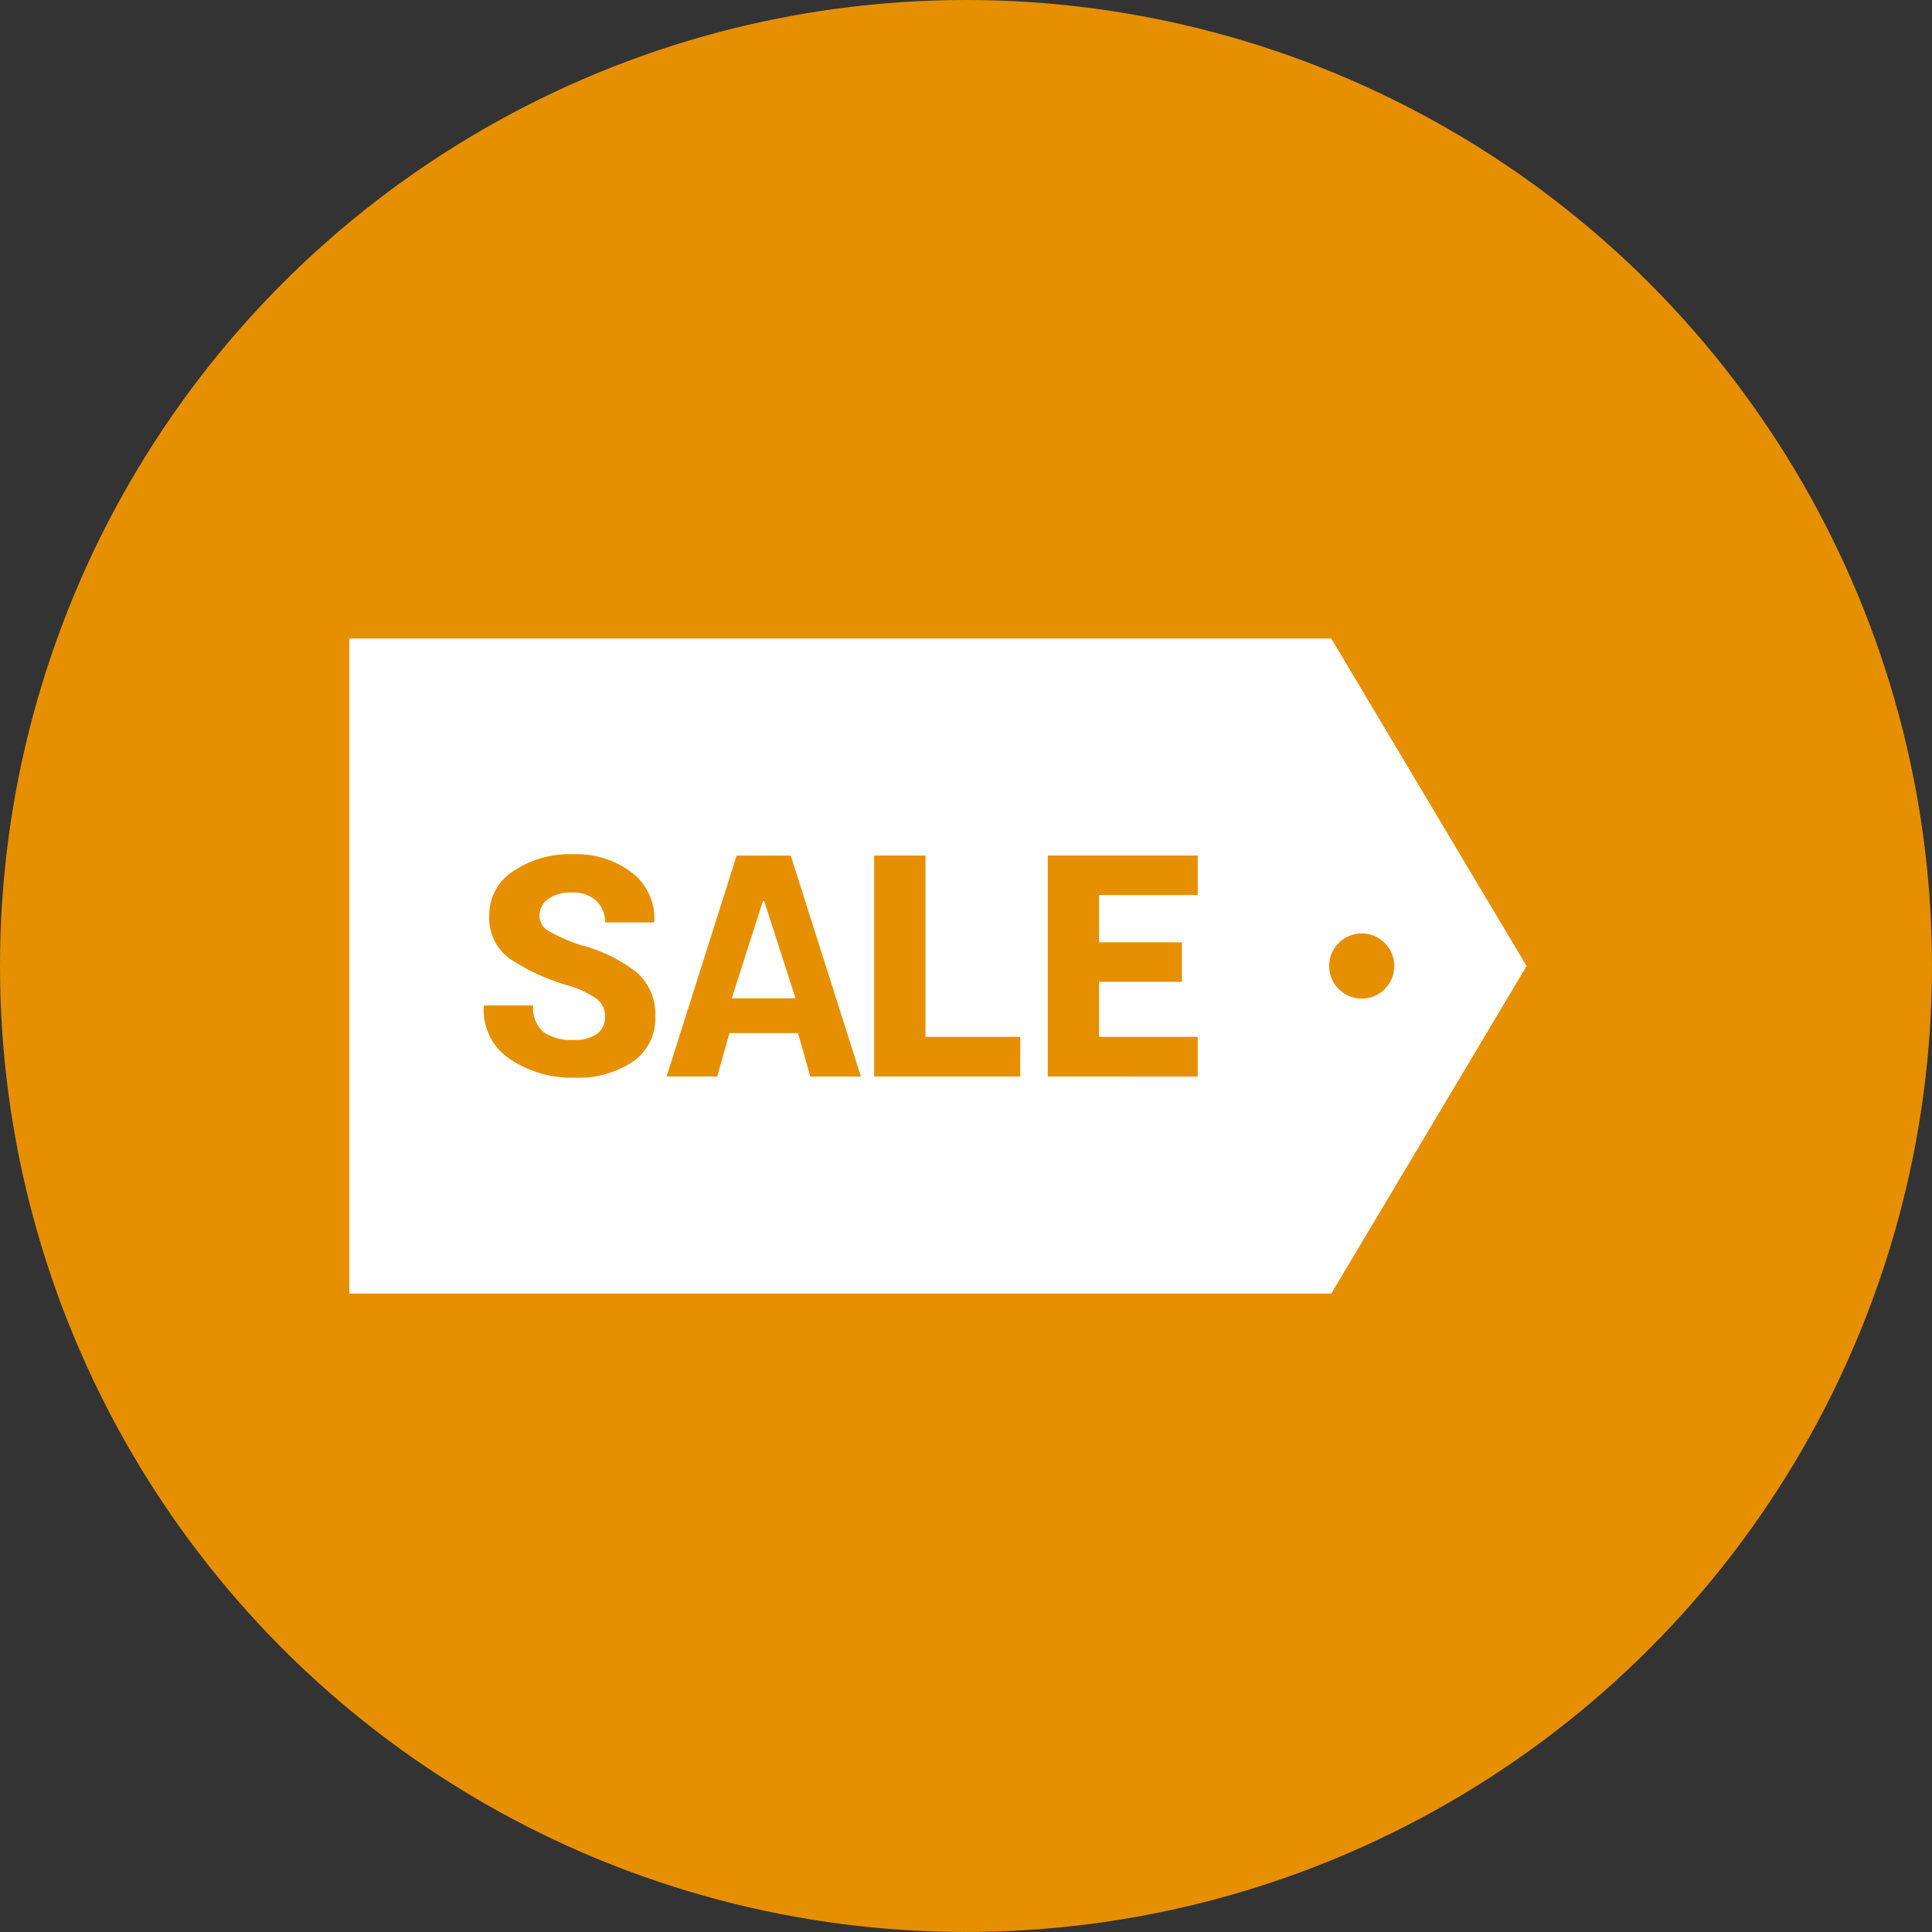 <svg xmlns="http://www.w3.org/2000/svg" xmlns:xlink="http://www.w3.org/1999/xlink" width="246.999" height="246.998" viewBox="0 0 246.999 246.998"><rect x="0" y="0" width="246.999" height="246.998" fill="#333333" stroke="none"/><defs><clipPath id="clip-path"><rect width="246.999" height="246.998" fill="none"></rect></clipPath></defs><g id="Griglia_di_ripetizione_7" data-name="Griglia di ripetizione 7" clip-path="url(#clip-path)"><g transform="translate(-2112.824 4001.274)"><g id="Raggruppa_163" data-name="Raggruppa 163" transform="translate(2113.125 -4000.973)"><ellipse id="Ellisse_6" data-name="Ellisse 6" cx="123.198" cy="123.197" rx="123.198" ry="123.197" transform="translate(0 0)" fill="#e68f00" stroke="#e68f00" stroke-width="0.603"></ellipse><path id="Path_27" data-name="Path 27" d="M423.759,1837.426H298.223v83.752H423.759l24.97-41.872-24.97-41.873ZM334.5,1891.507a12.59,12.59,0,0,1-7.554,2.069,14.086,14.086,0,0,1-8.178-2.373,7.493,7.493,0,0,1-3.355-6.787l.034-.072h6.273a4.151,4.151,0,0,0,1.3,3.386,6.23,6.23,0,0,0,3.929,1.014,4.664,4.664,0,0,0,2.983-.809,2.6,2.6,0,0,0,.98-2.1,2.79,2.79,0,0,0-.977-2.27,12.315,12.315,0,0,0-3.485-1.7,26.788,26.788,0,0,1-7.8-3.554,6.413,6.413,0,0,1-2.539-5.476,6.626,6.626,0,0,1,3.047-5.642,12.855,12.855,0,0,1,7.653-2.185,11.687,11.687,0,0,1,7.558,2.37,7.361,7.361,0,0,1,2.846,6.173l-.042.179h-6.247a3.789,3.789,0,0,0-1.125-2.764,4.425,4.425,0,0,0-3.108-1.067,4.829,4.829,0,0,0-3.044.84,2.576,2.576,0,0,0-1.11,2.108,2.239,2.239,0,0,0,1.113,1.95,22.255,22.255,0,0,0,4.184,1.834,19.544,19.544,0,0,1,7.106,3.466,7.083,7.083,0,0,1,2.39,5.661A6.669,6.669,0,0,1,334.5,1891.507Zm22.655,1.919-1.573-5.55h-8.763l-1.562,5.554H338.78l8.956-28.248h6.92l8.972,28.248Zm26.835,0H365.319v-28.251h6.559v23.183H384Zm22.7-23.205h-12.62v6.056h10.594v5.044H394.073v7.036h12.612v5.073H387.515v-28.256h19.171Zm20.961,13.243a4.163,4.163,0,1,1,4.165-4.161h0A4.163,4.163,0,0,1,427.654,1883.464Z" transform="translate(-253.862 -1756.1)" fill="#fff"></path></g><path id="Path_28" data-name="Path 28" d="M315.376,1846.719l-3.988,12.441h8.16l-4.014-12.441Z" transform="translate(1894.986 -5732.798)" fill="#fff"></path></g></g></svg>